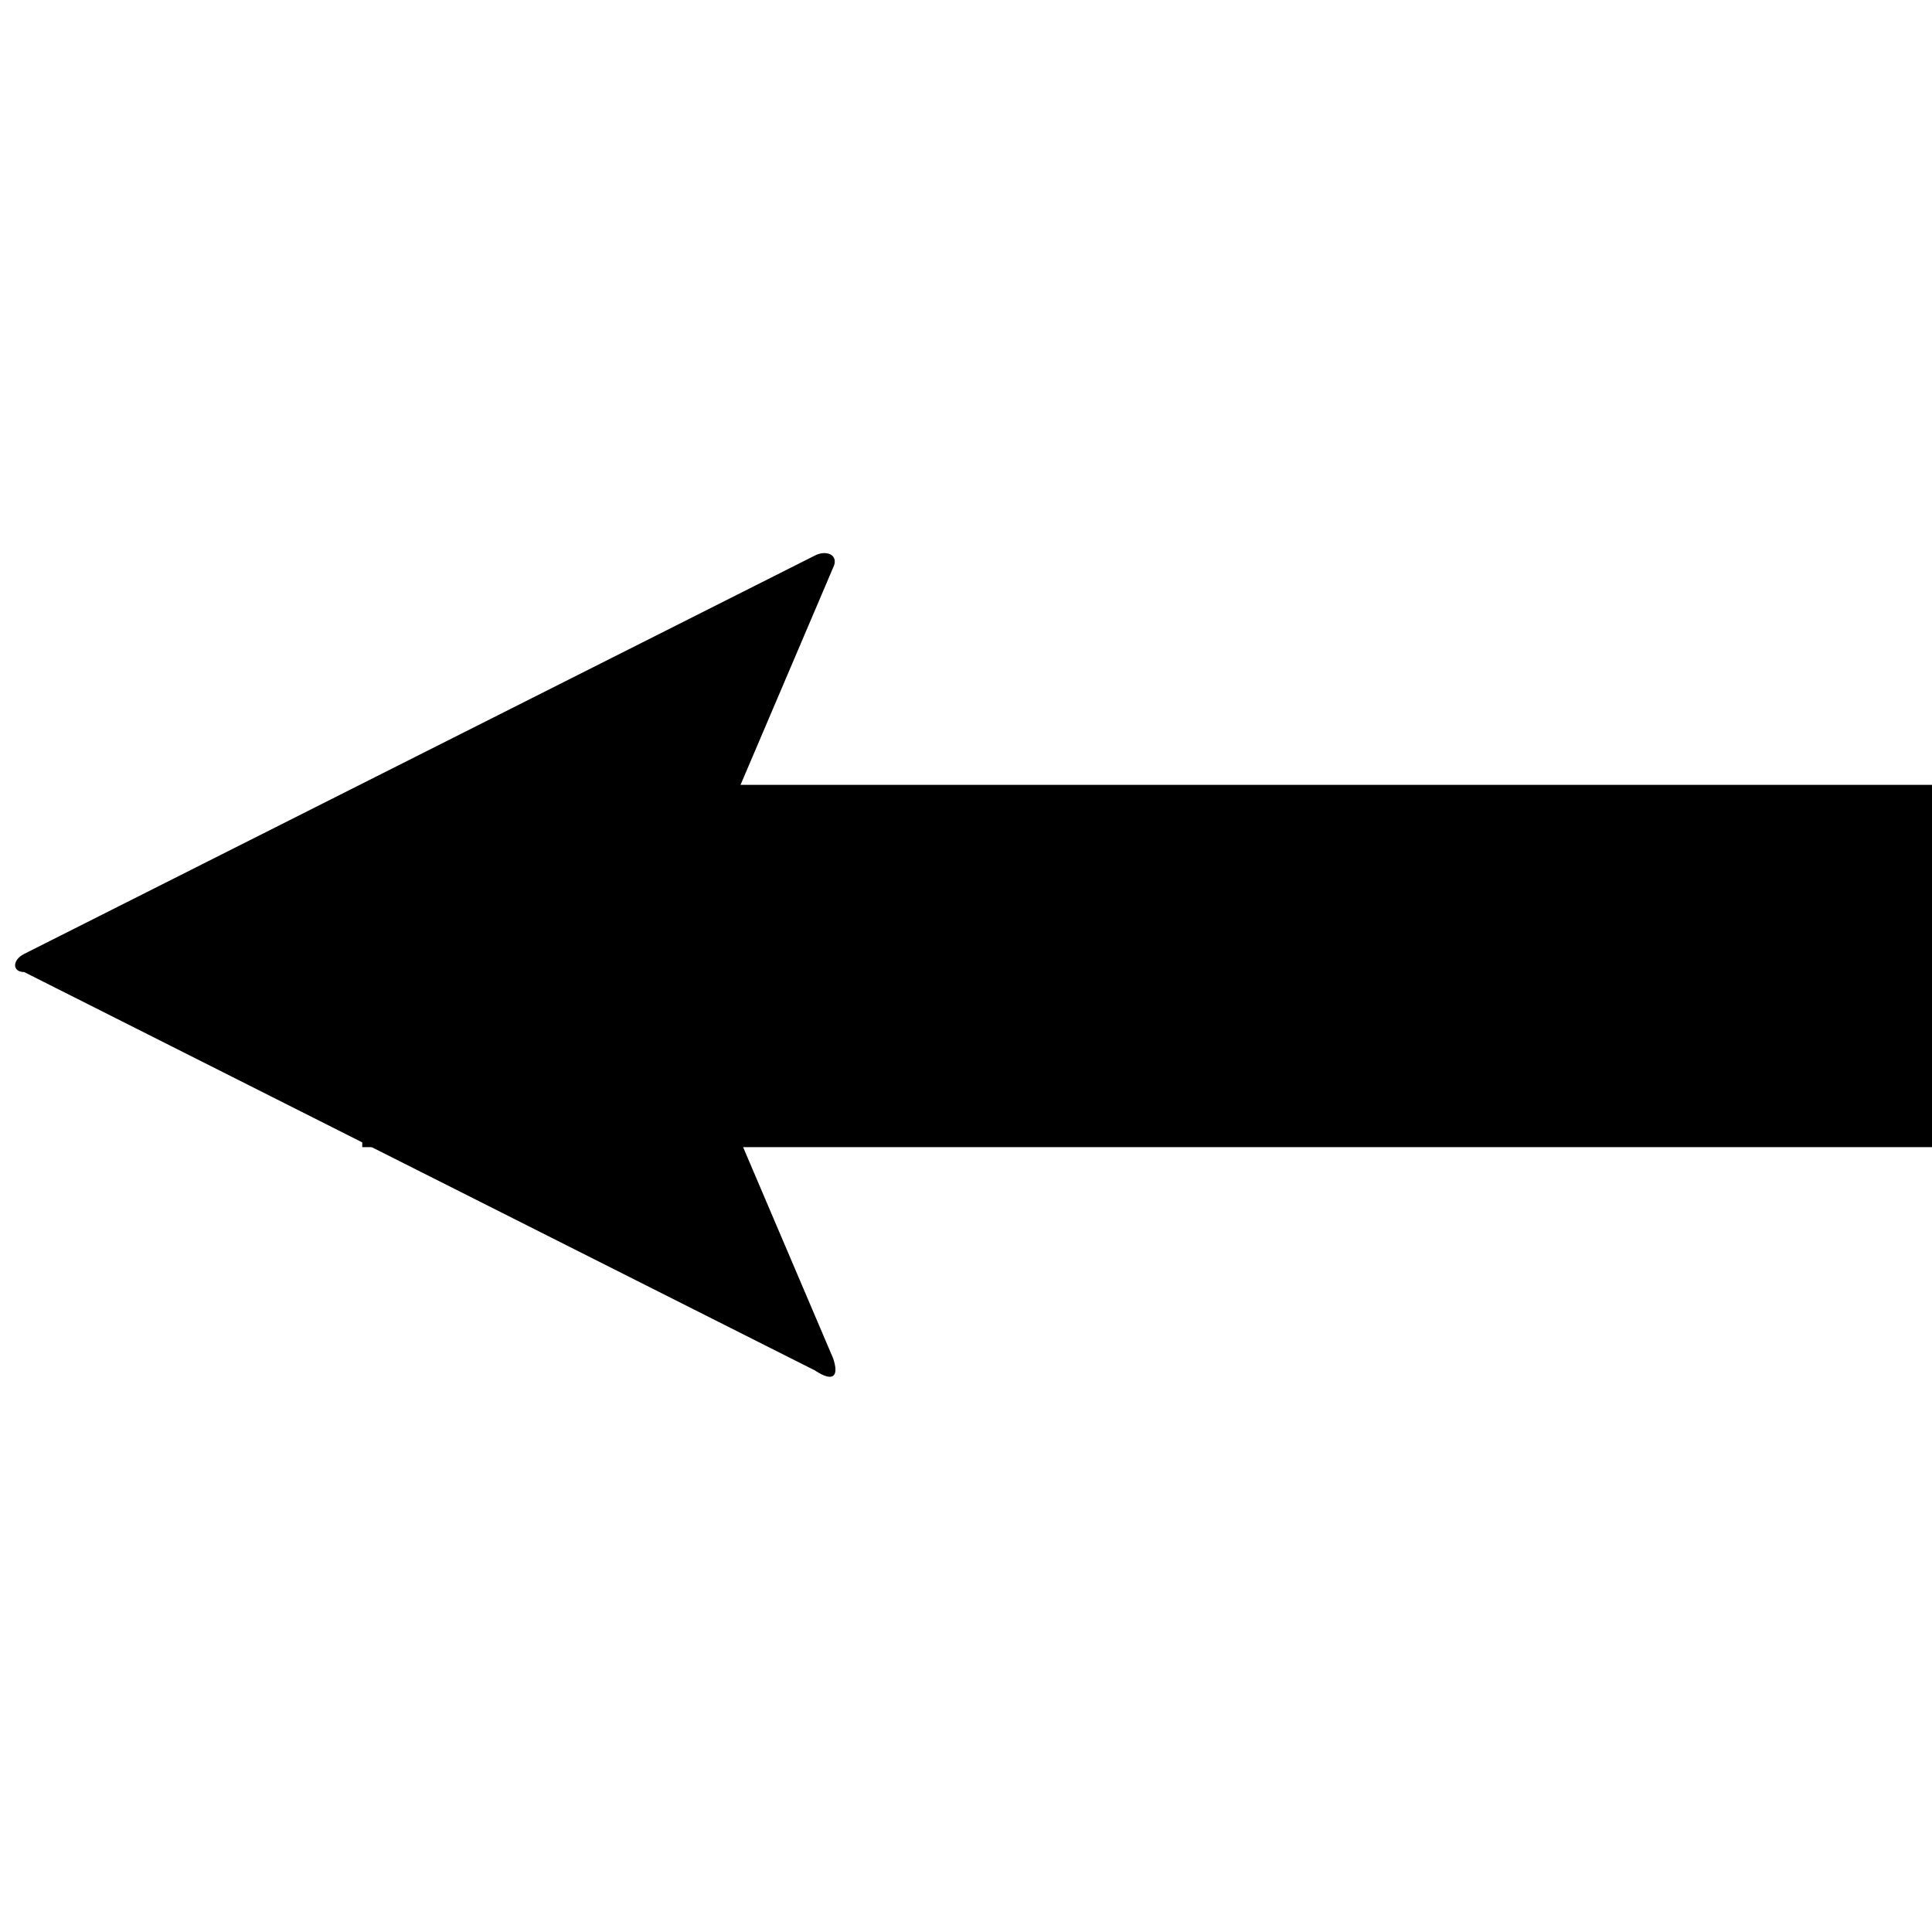 <svg version="1.1" xmlns="http://www.w3.org/2000/svg" data-icon="arrow-thick-left-fill-angled" width="32" height="32" class="iconic iconic-arrow-thick iconic-size-md iconic-arrow-thick-left-fill-angled" viewBox="0 0 32 32">
  <g>
    <title>Arrow Thick Left Fill Angled</title>
  </g>
  <g data-width="32" data-height="14" data-default-max-height="24" class="iconic-container" transform=" translate(0 9)">
    <path stroke="#000" stroke-width="6" stroke-miterlimit="10" class="iconic-arrow-thick-stem iconic-property-stroke" d="M0 12h26" fill="none" transform=" rotate(180 16 16 ) translate(0 13)"></path>
    <path d="M31.6 12.2l-13.1 6.6c-.2.1-.4 0-.3-.2l2.6-6.1c.1-.3.1-.7 0-.9l-2.6-6.1c-.1-.3 0-.4.3-.2l13.1 6.6c.2 0 .2.2 0 .3z" class="iconic-arrow-thick-head iconic-arrow-thick-head-fill-angled iconic-property-fill" display="inline" transform=" rotate(180 16 16 ) translate(0 13)"></path>
  </g>
</svg>
